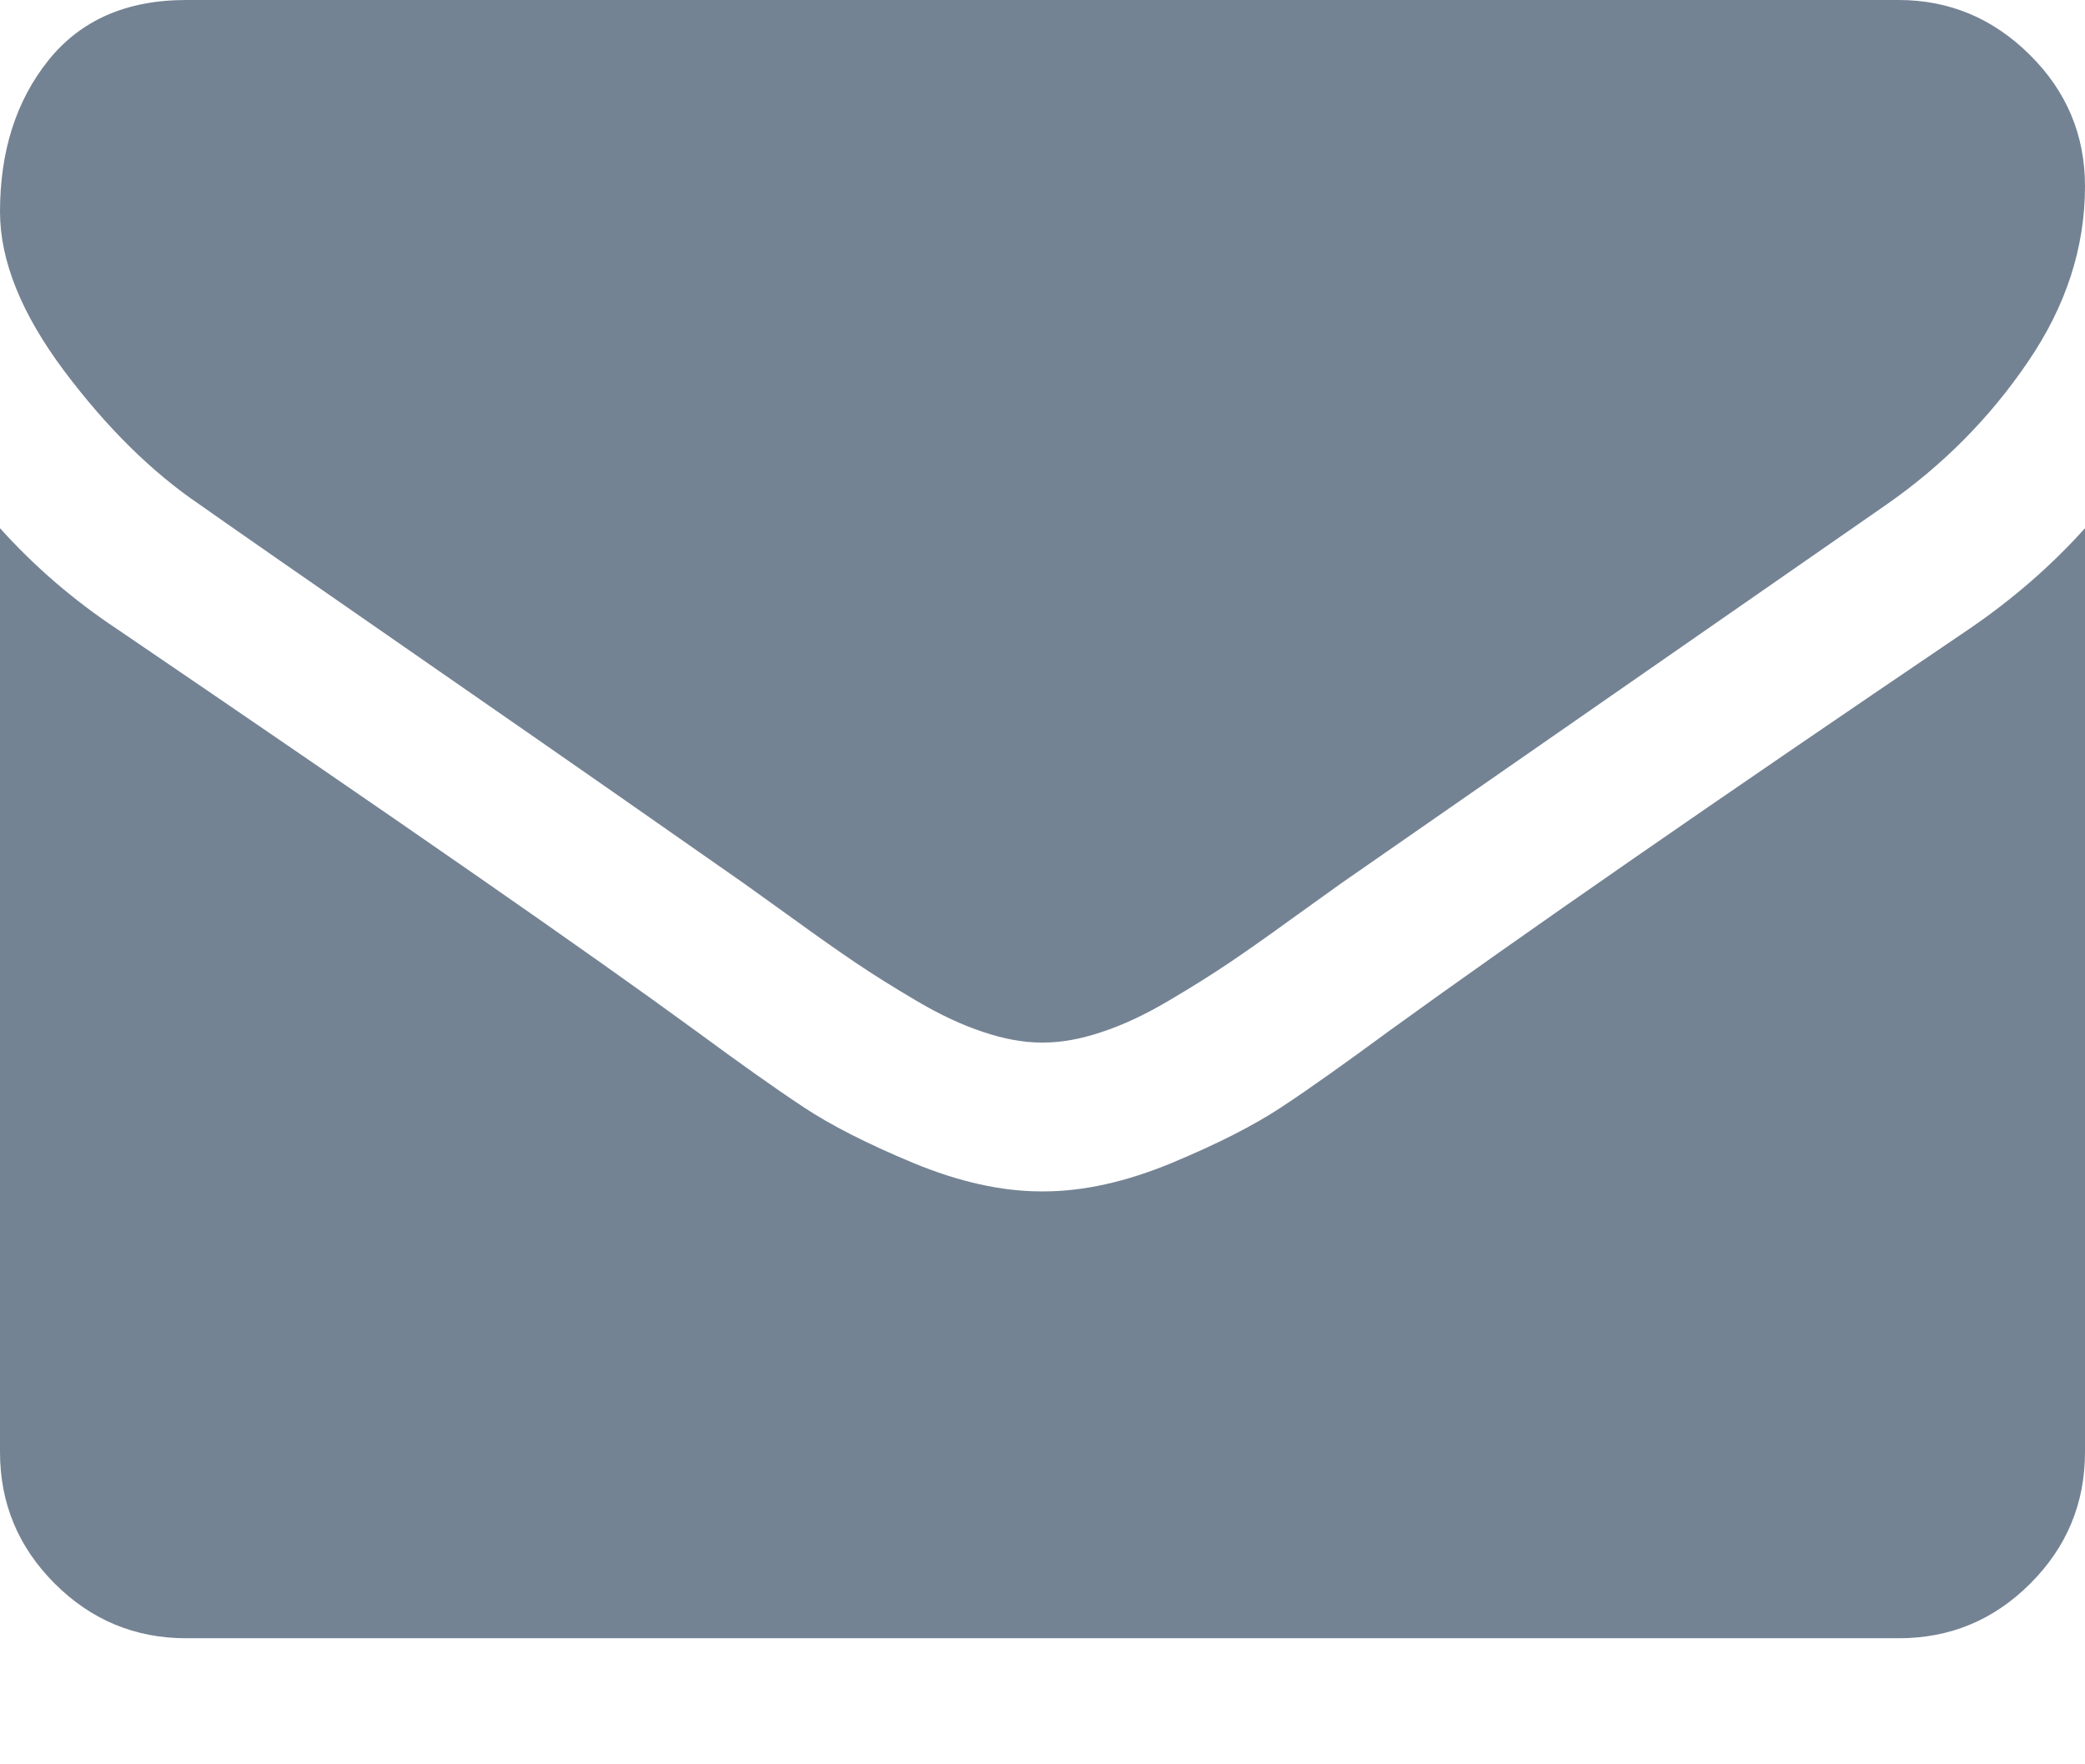 <svg width="13" height="11" viewBox="0 0 13 11" fill="none" xmlns="http://www.w3.org/2000/svg">
<path d="M1.248 3.148C1.412 3.264 1.908 3.609 2.735 4.182C3.562 4.755 4.195 5.197 4.636 5.506C4.684 5.54 4.787 5.614 4.944 5.727C5.101 5.841 5.232 5.933 5.336 6.003C5.44 6.073 5.565 6.152 5.713 6.239C5.86 6.326 5.999 6.391 6.13 6.434C6.261 6.478 6.381 6.5 6.493 6.5H6.5H6.507C6.619 6.5 6.739 6.478 6.87 6.434C7.001 6.391 7.14 6.326 7.287 6.239C7.435 6.152 7.56 6.073 7.664 6.003C7.768 5.933 7.899 5.841 8.056 5.727C8.213 5.614 8.316 5.54 8.364 5.506C8.809 5.197 9.941 4.411 11.759 3.148C12.113 2.902 12.408 2.604 12.644 2.256C12.882 1.908 13 1.543 13 1.161C13 0.842 12.885 0.568 12.655 0.341C12.426 0.114 12.153 0 11.839 0H1.161C0.788 0 0.502 0.126 0.301 0.377C0.1 0.629 0 0.943 0 1.32C0 1.625 0.133 1.955 0.399 2.311C0.665 2.666 0.948 2.945 1.248 3.148Z" fill="#748393"/>
<path d="M12.274 3.924C10.688 4.998 9.484 5.832 8.662 6.427C8.386 6.63 8.163 6.789 7.991 6.902C7.819 7.016 7.591 7.132 7.305 7.251C7.02 7.369 6.754 7.428 6.507 7.428H6.5H6.493C6.246 7.428 5.98 7.369 5.695 7.251C5.409 7.132 5.181 7.016 5.009 6.902C4.838 6.789 4.614 6.63 4.338 6.427C3.685 5.949 2.483 5.114 0.733 3.924C0.457 3.741 0.213 3.53 0 3.293V9.053C0 9.373 0.114 9.646 0.341 9.873C0.568 10.1 0.842 10.214 1.161 10.214H11.839C12.159 10.214 12.432 10.1 12.659 9.873C12.886 9.646 13 9.373 13 9.053V3.293C12.792 3.525 12.55 3.736 12.274 3.924Z" fill="#748393"/>
</svg>
